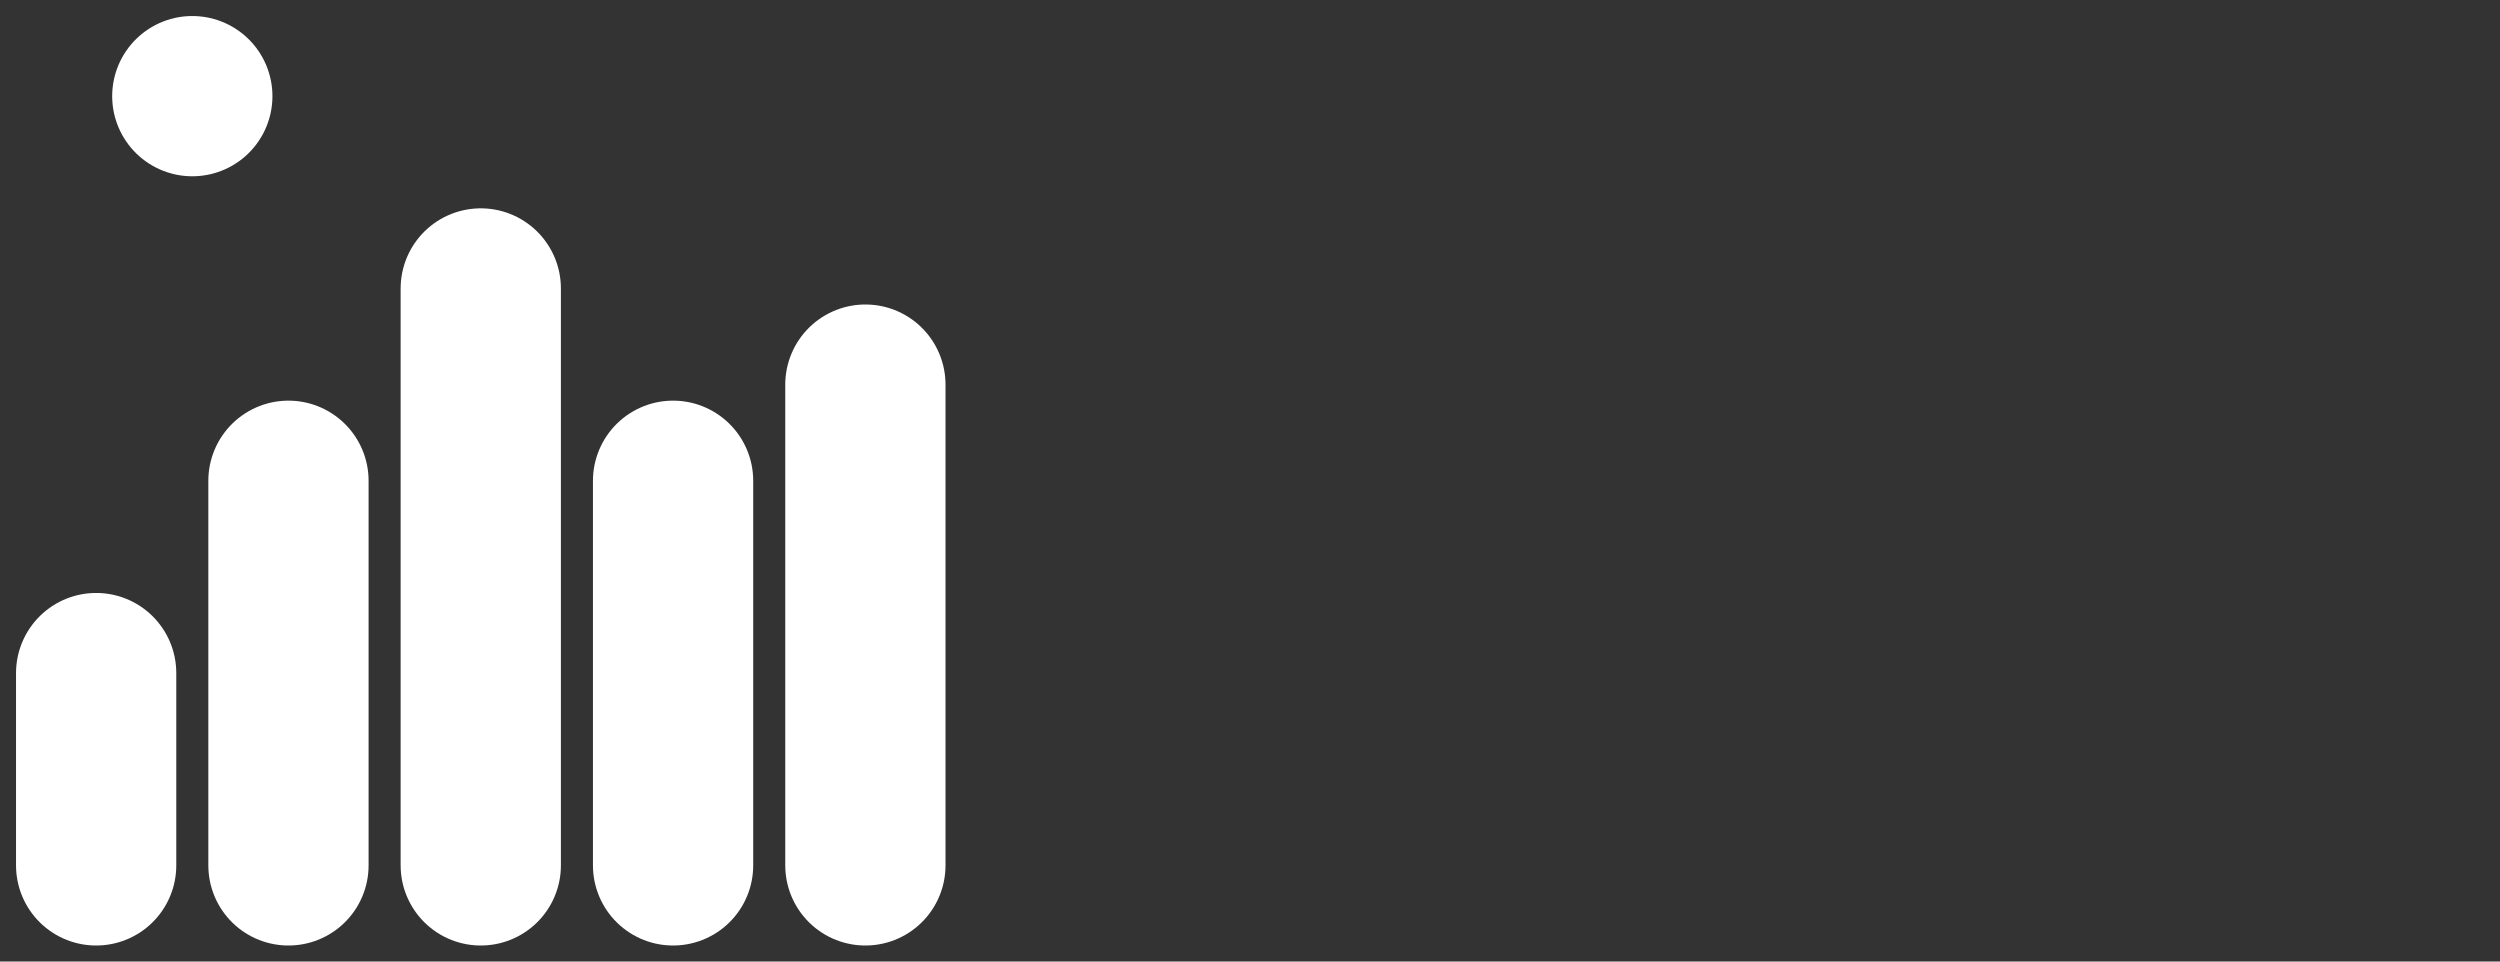 <svg xmlns="http://www.w3.org/2000/svg" baseProfile="full" version="1.1" style="fill: none;" width="390px" height="150px"><rect width="100%" height="100%" fill="#333333" stroke="none"/><path style="stroke-width: 15px; stroke-linecap: round; stroke-linejoin: round; stroke: rgb(85, 85, 85); fill: none;" d=""/><path style="stroke-width: 15px; stroke-linecap: round; stroke-linejoin: round; stroke: rgb(170, 170, 170); fill: none;" d=""/><path style="stroke-width: 25px; stroke-linecap: round; stroke-linejoin: round; stroke: rgb(255, 255, 255); fill: none;" d="M45,135 L45,135 L45,75 M75,135 L75,135 L75,45 M105,135 L105,135 L105,75 M135,135 L135,135 L135,60 M15,135 L15,135 L15,105 M30,15 L30,15 L30,15 "/></svg>